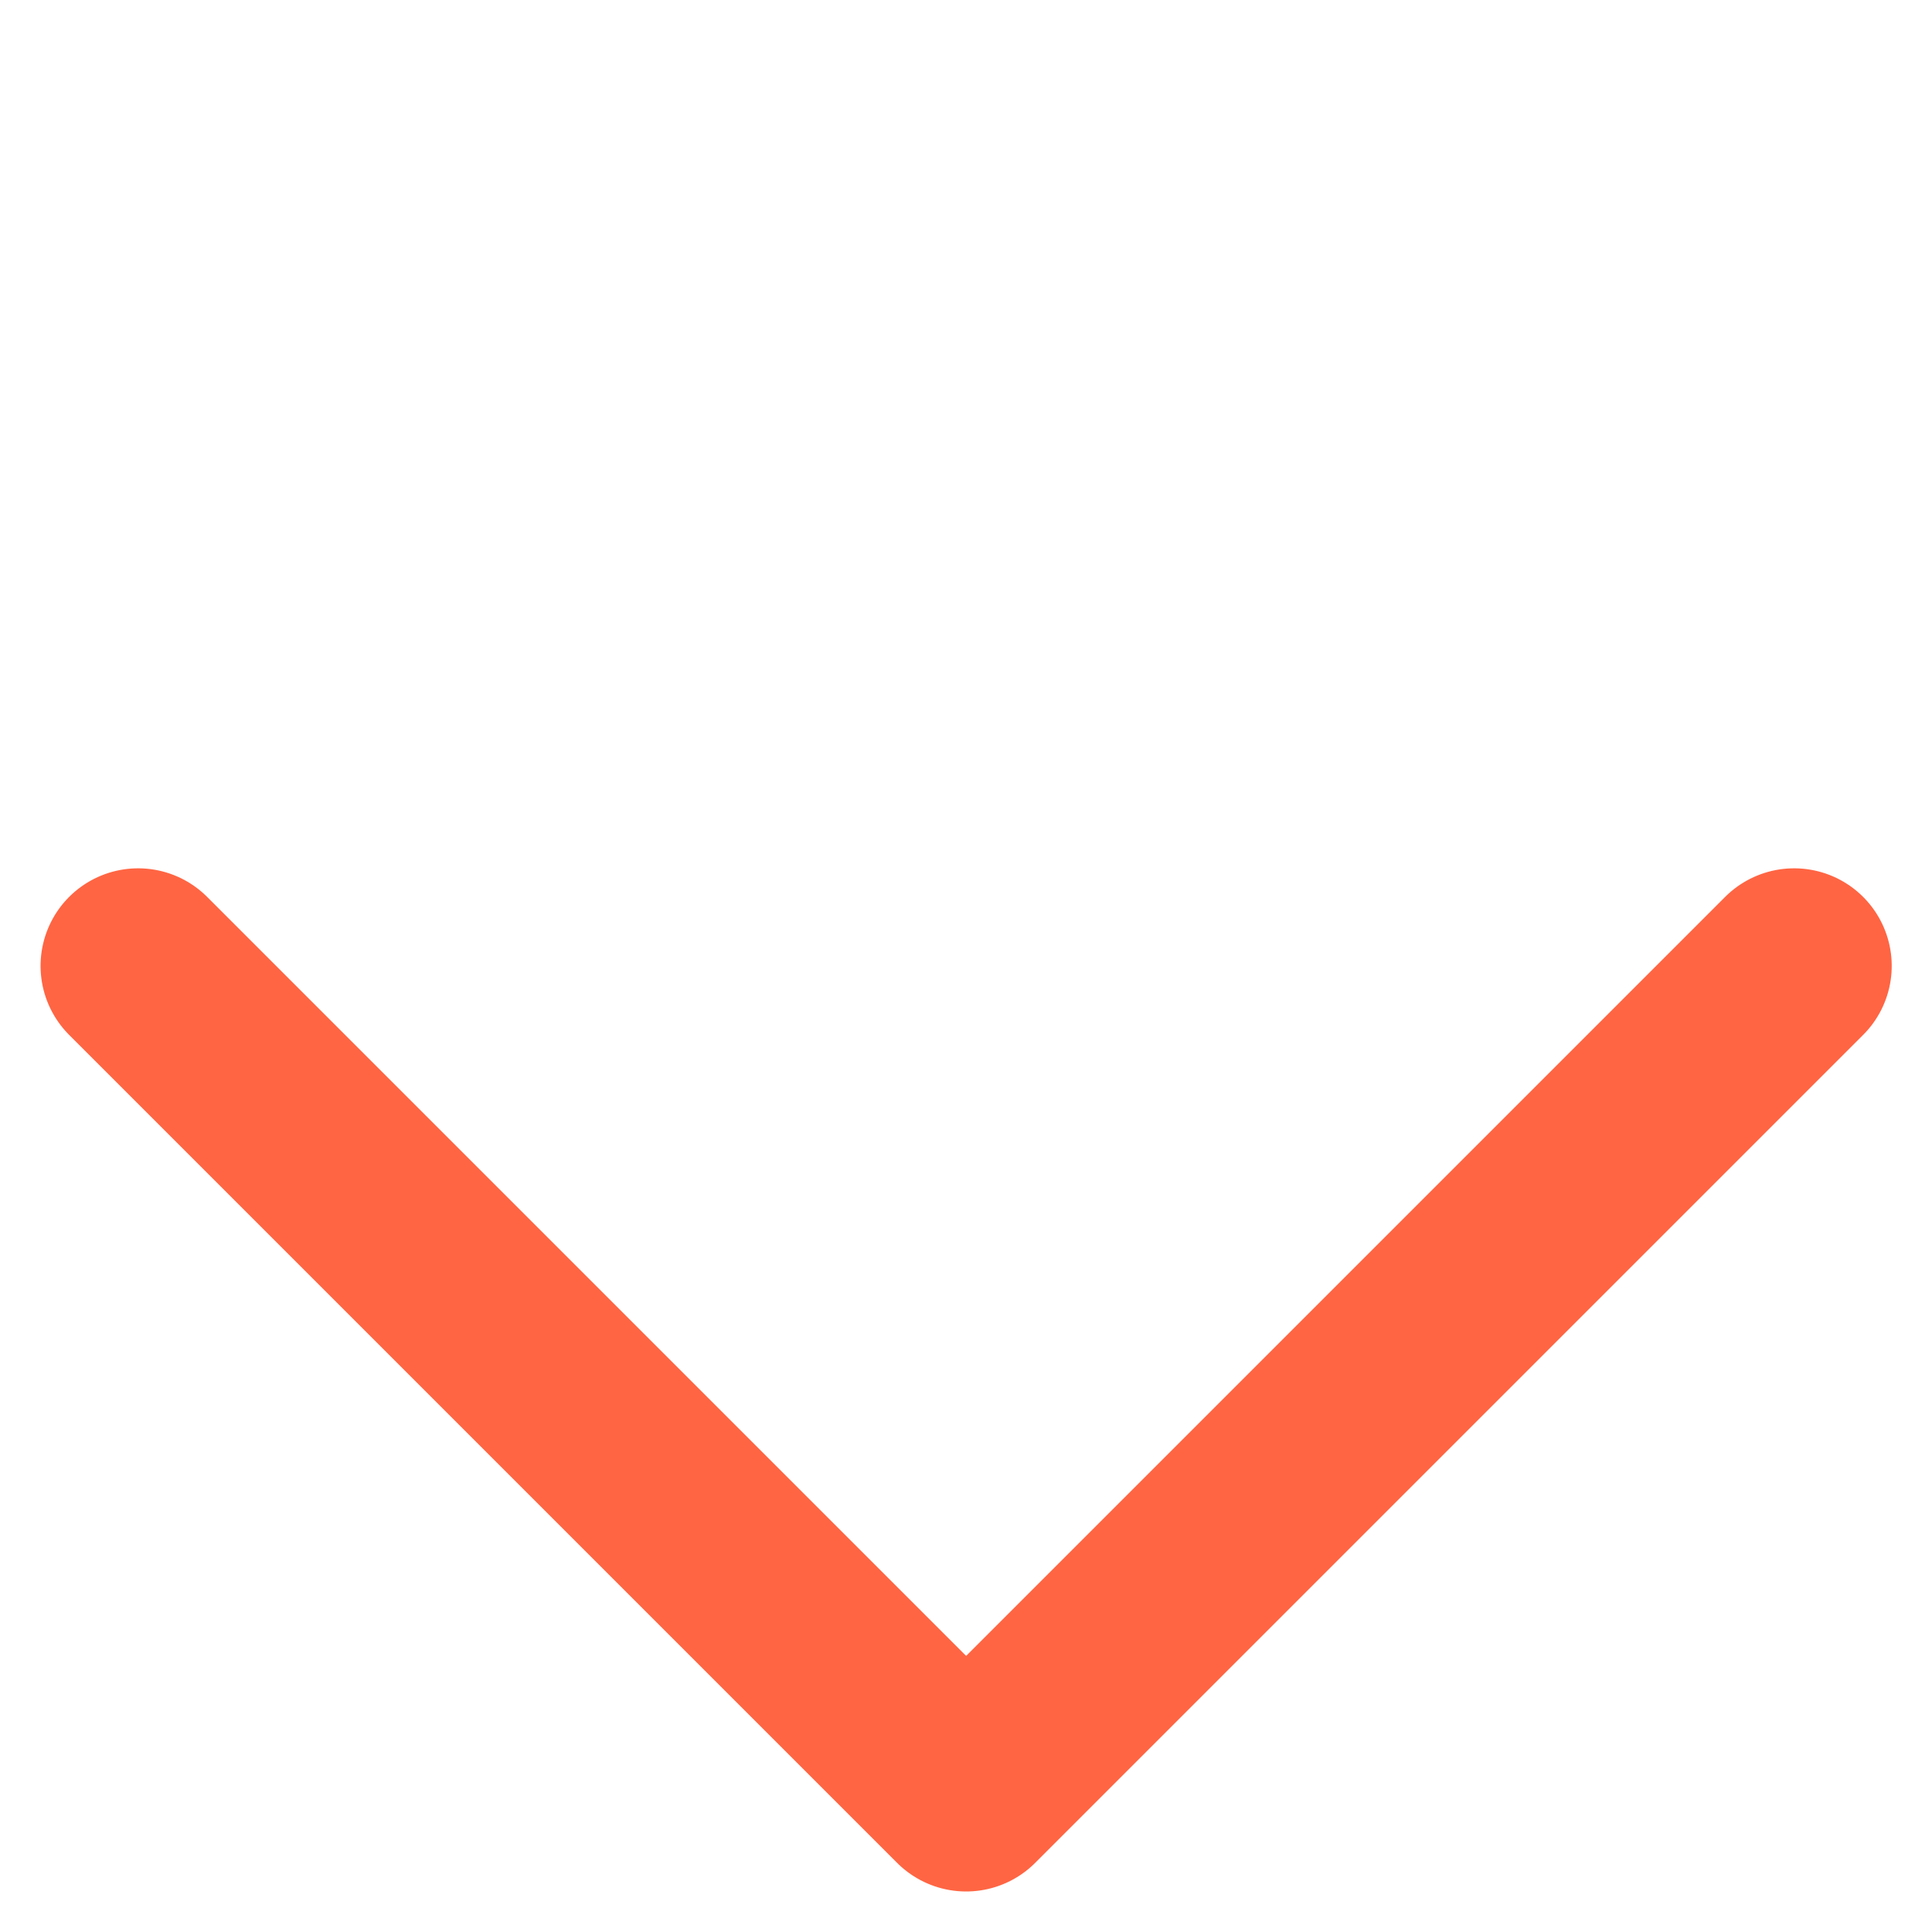 <svg xmlns="http://www.w3.org/2000/svg" width="19.799" height="19.799" viewBox="0 0 19.799 19.799">
  <path id="Path_226" data-name="Path 226" d="M2393,6932.8h12v-12" transform="translate(3211.539 -6584.438) rotate(45)" fill="none" stroke="#ff6543" stroke-linecap="round" stroke-linejoin="round" stroke-width="2"/>
</svg>
